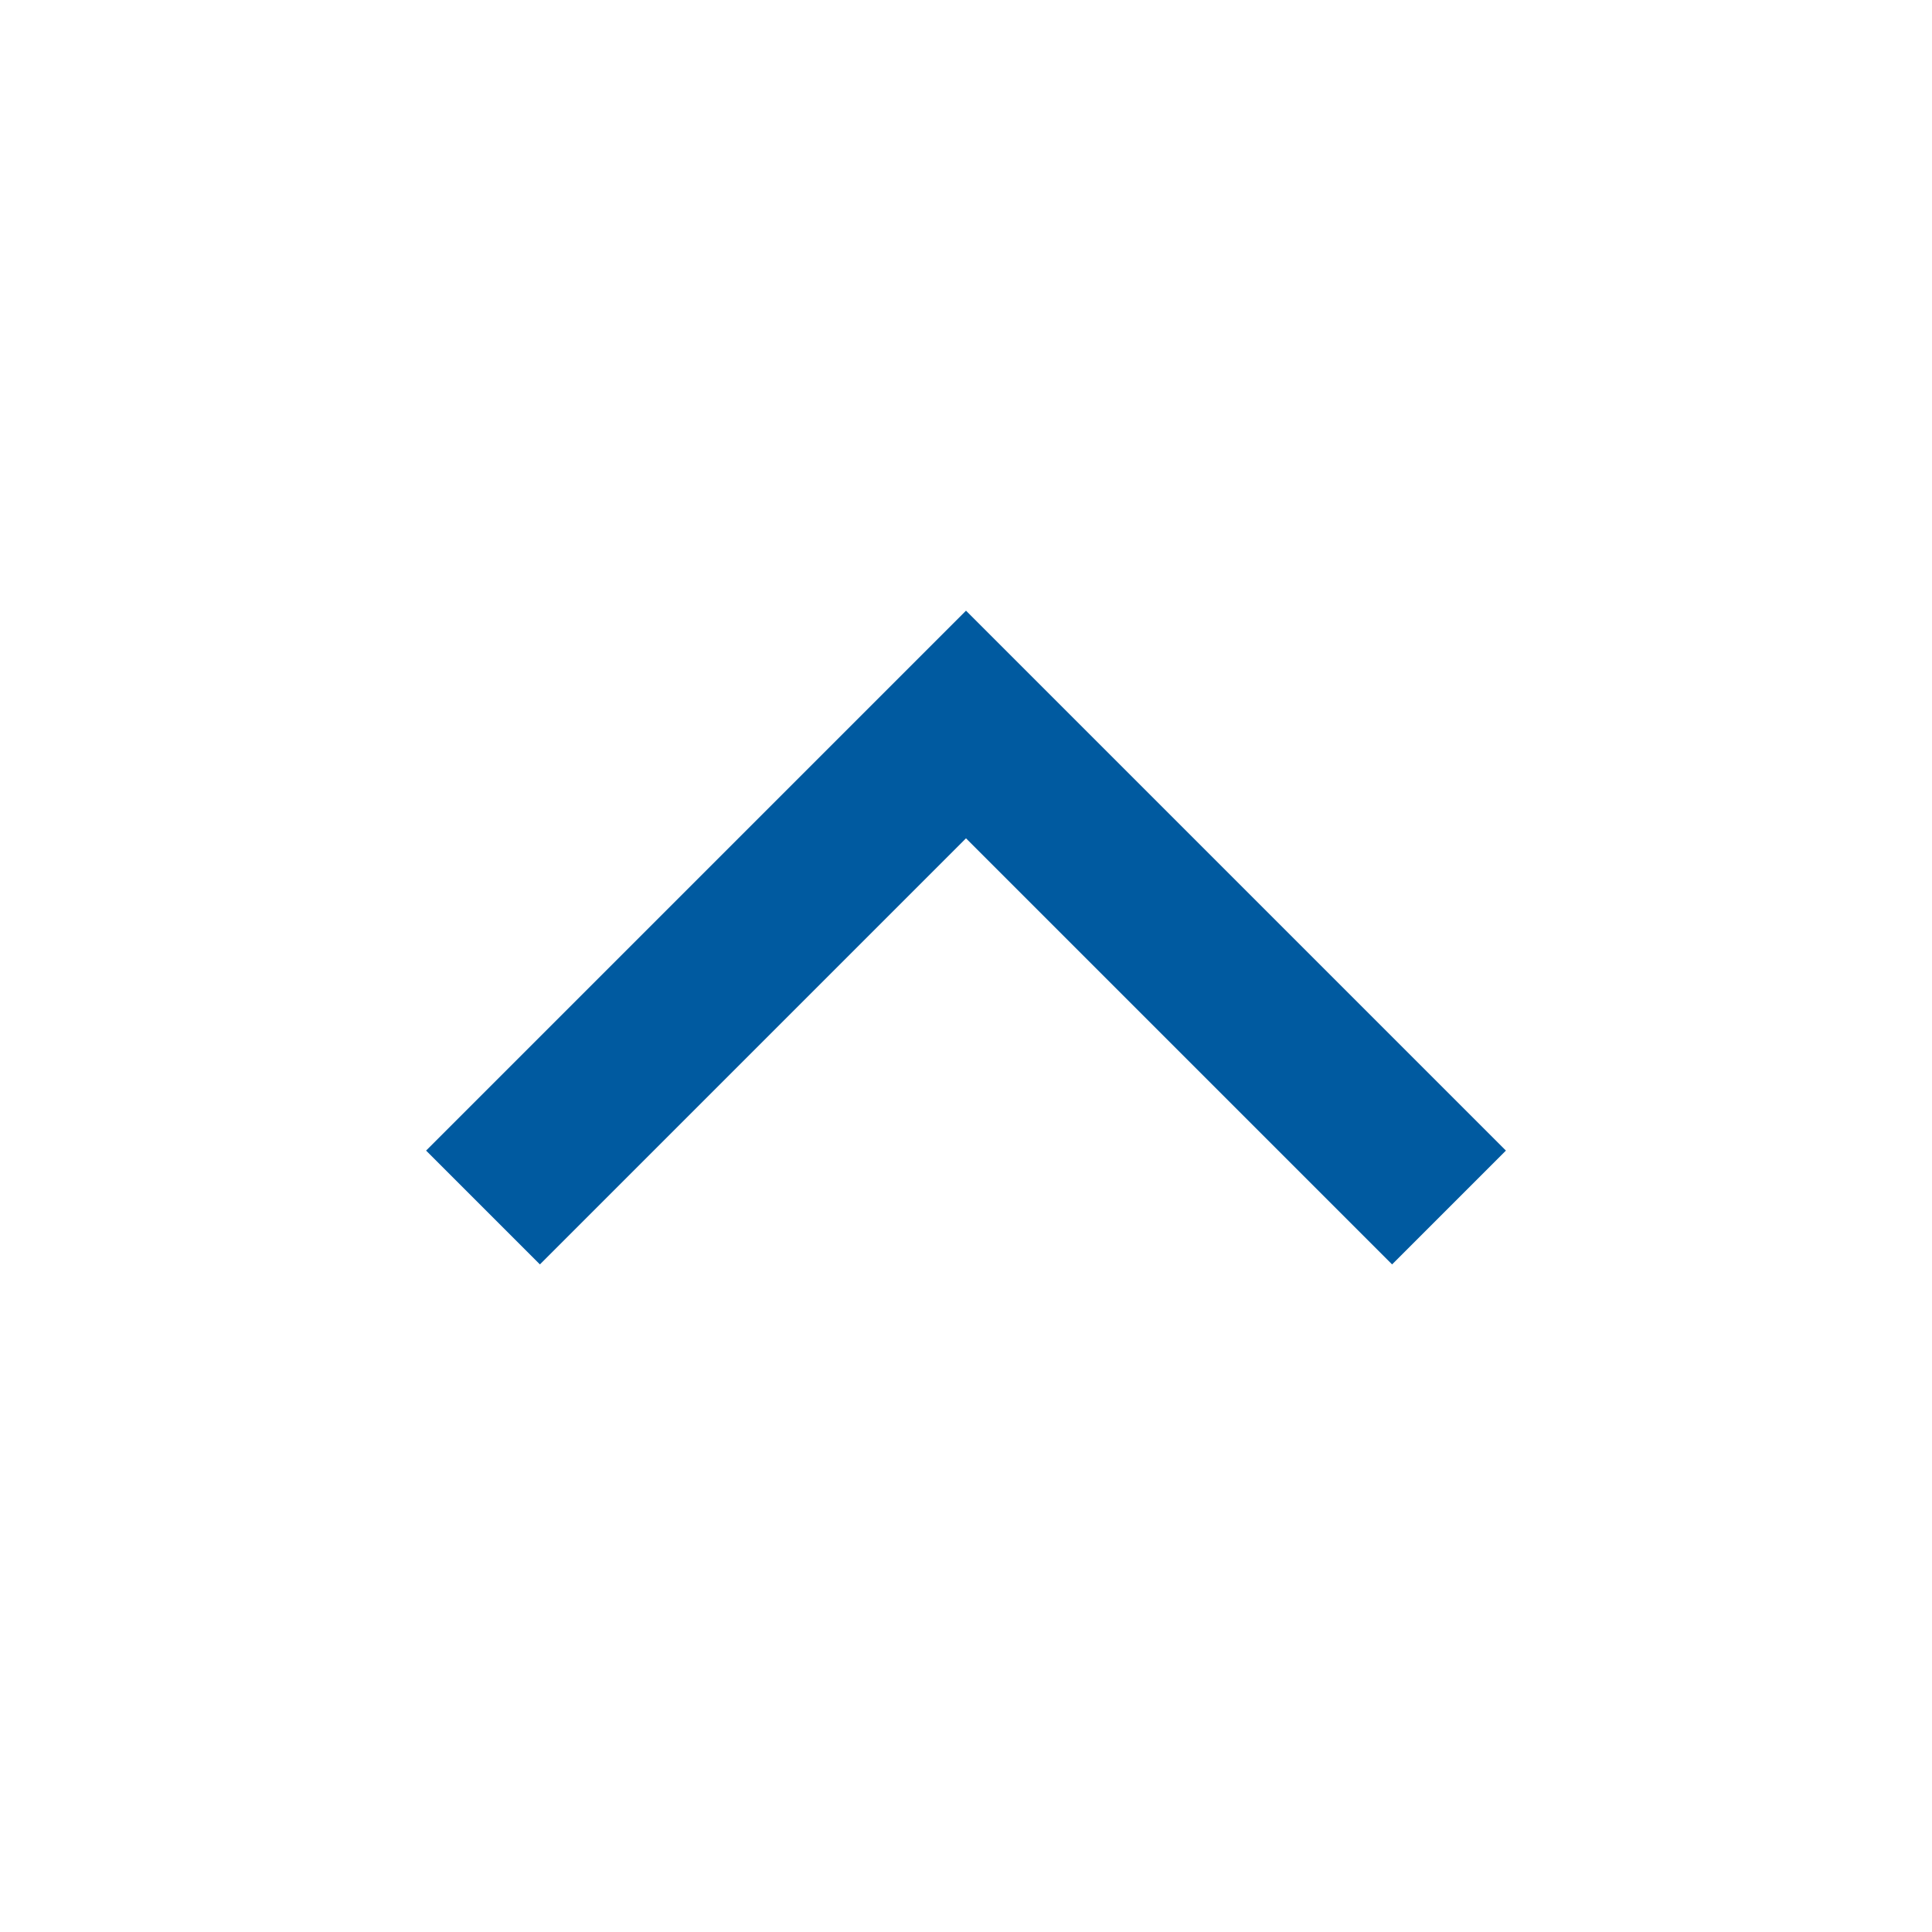 <svg width="24" height="24" viewBox="0 0 24 24" fill="none" xmlns="http://www.w3.org/2000/svg">
<path fill-rule="evenodd" clip-rule="evenodd" d="M12 10.414L6.707 15.707L5.293 14.293L12 7.586L18.707 14.293L17.293 15.707L12 10.414Z" fill="#005AA0"/>
<mask id="mask0_1824_58171" style="mask-type:alpha" maskUnits="userSpaceOnUse" x="5" y="7" width="14" height="9">
<path fill-rule="evenodd" clip-rule="evenodd" d="M12 10.414L6.707 15.707L5.293 14.293L12 7.586L18.707 14.293L17.293 15.707L12 10.414Z" fill="white"/>
</mask>
<g mask="url(#mask0_1824_58171)">
</g>
</svg>
